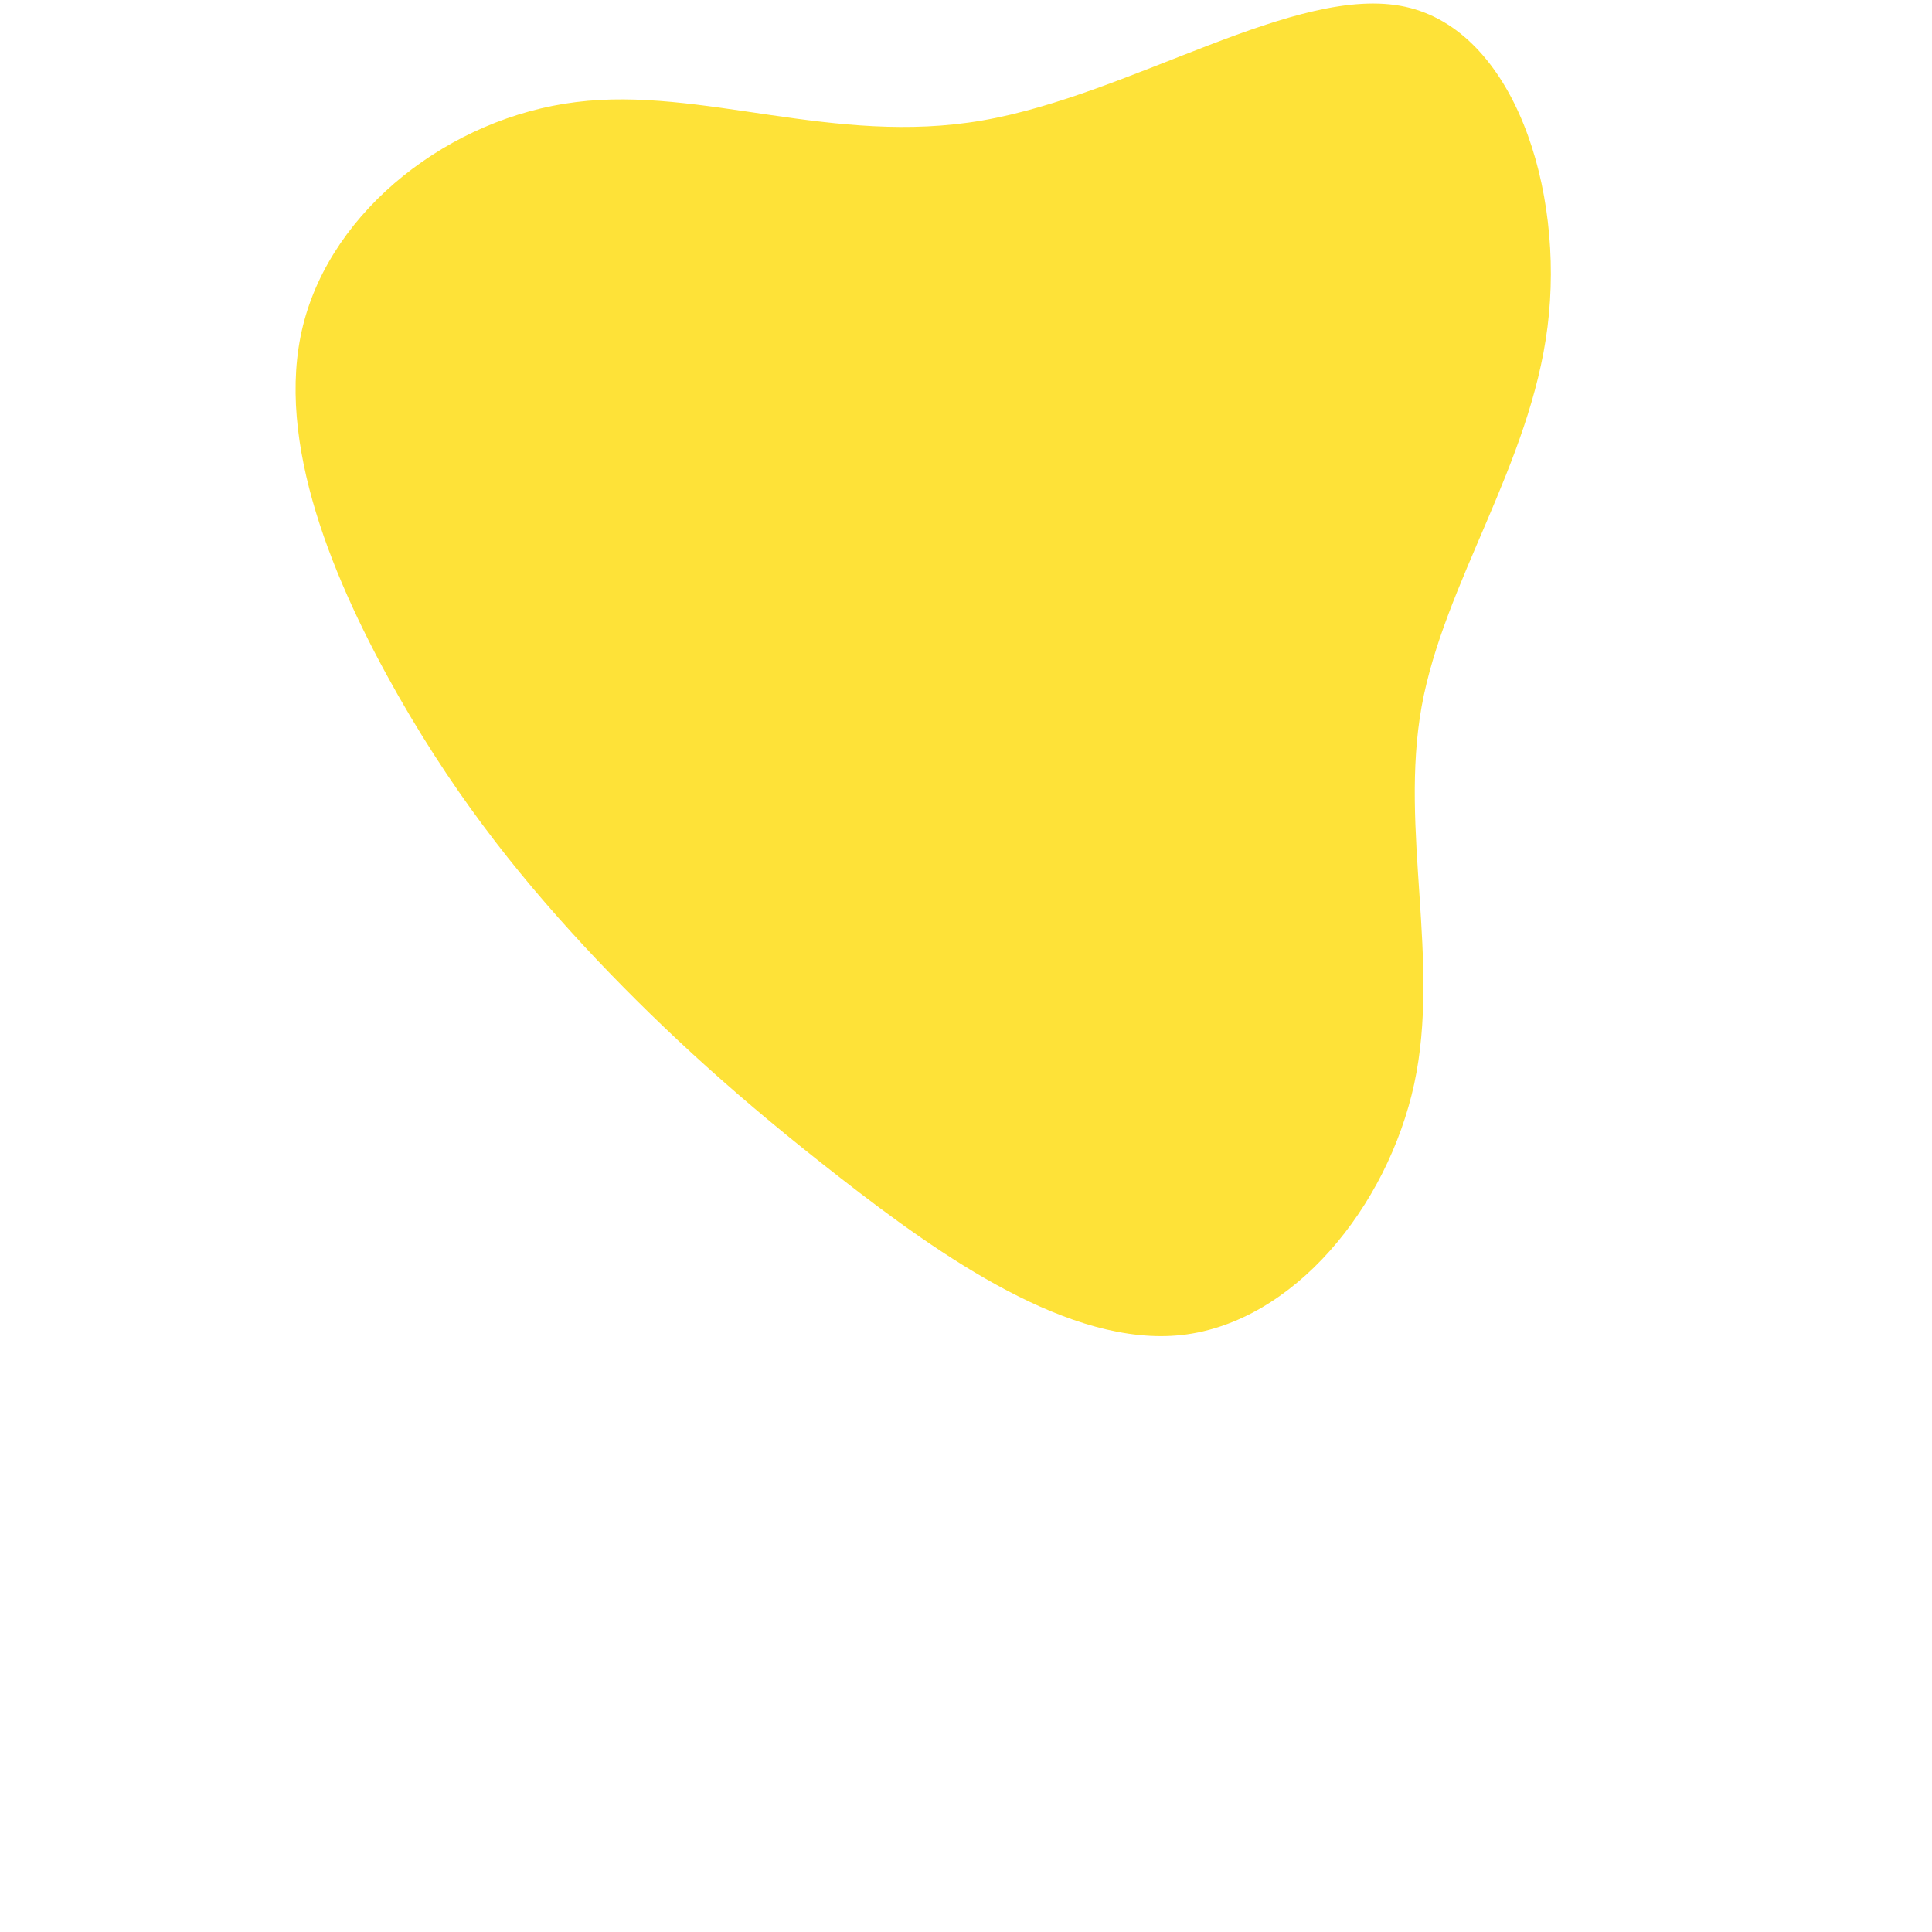 <?xml version="1.0" standalone="no"?>
<svg
  width="600"
  height="600"
  viewBox="0 0 600 600"
  xmlns="http://www.w3.org/2000/svg"
>
  <g transform="translate(300,200)">
    <path d="M136.4,-197.9C170,-190.6,186,-141.4,180.6,-98.5C175.2,-55.6,148.5,-19.1,141.5,19.4C134.6,57.9,147.4,98.4,139.2,136.6C130.9,174.8,101.7,210.7,67,214.6C32.4,218.4,-7.6,190.3,-38.9,165.9C-70.3,141.5,-93,120.8,-114.6,98.1C-136.1,75.3,-156.7,50.4,-176.4,15.9C-196,-18.6,-214.9,-62.7,-205.9,-98.9C-196.9,-135.1,-160.1,-163.5,-121.1,-168.3C-82.2,-173.2,-41.1,-154.6,5.1,-162.6C51.4,-170.6,102.7,-205.2,136.4,-197.9Z" fill="#FEE238" />
  </g>
</svg>
    